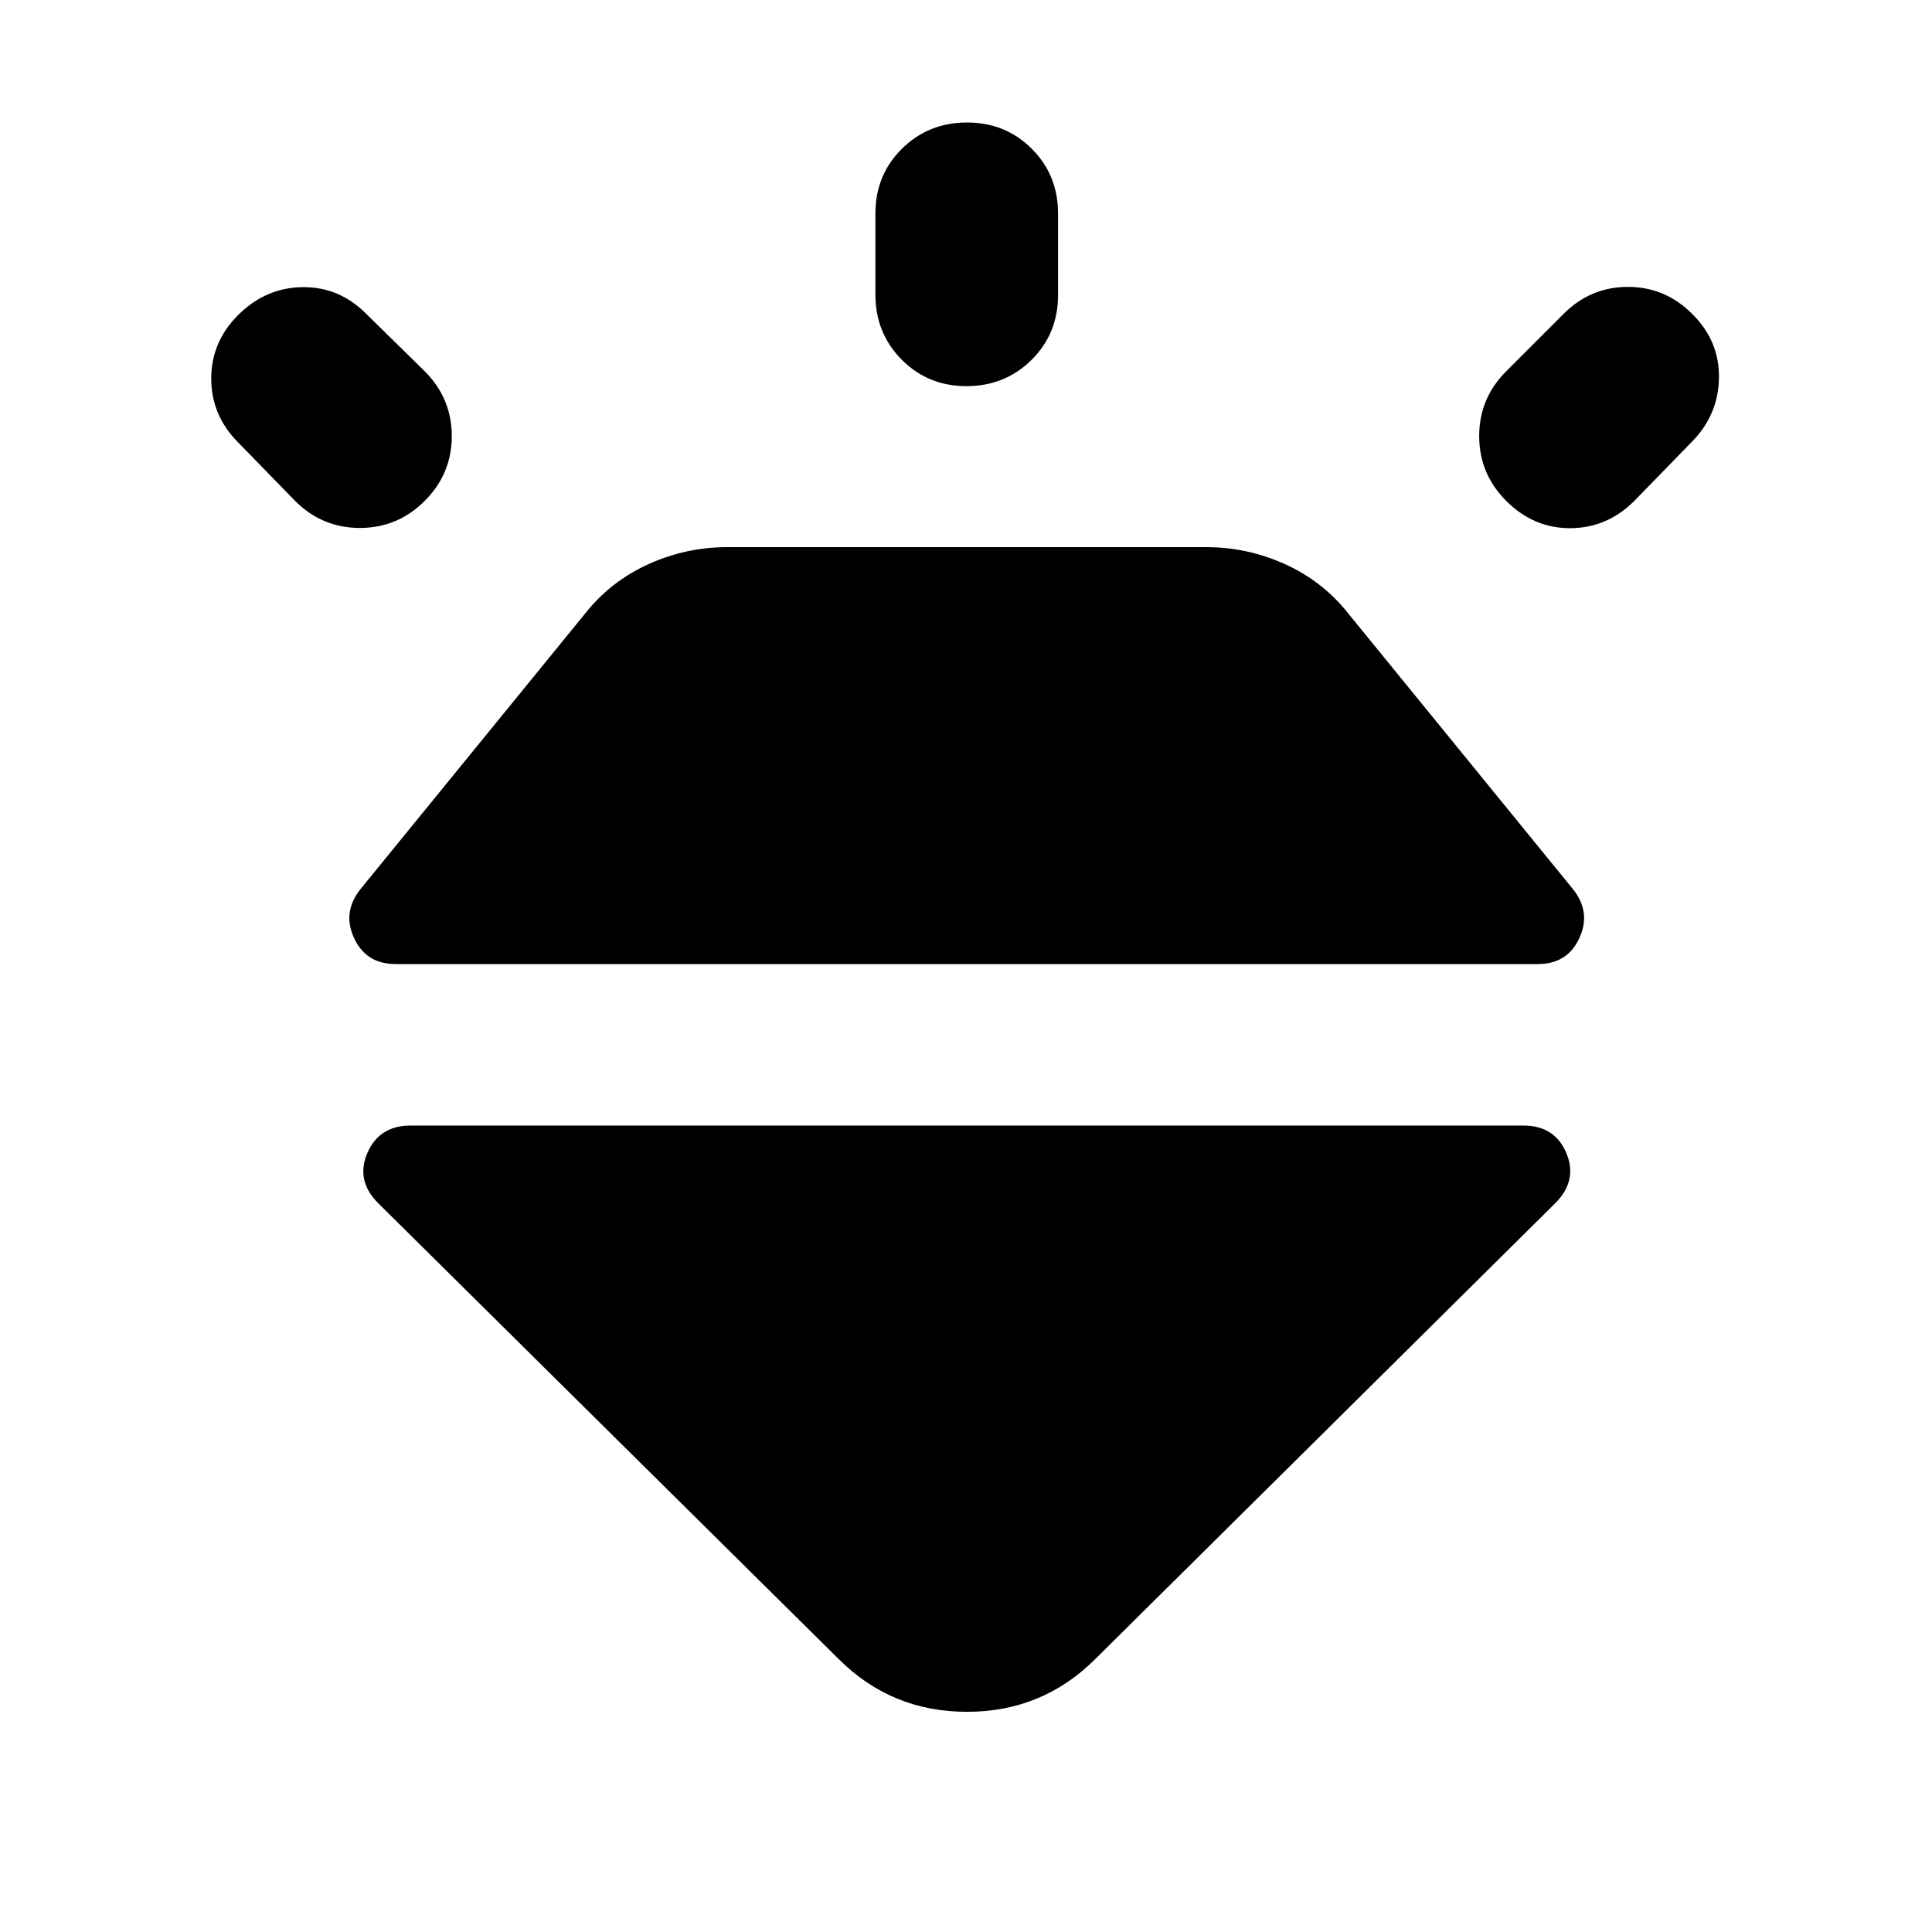 <svg xmlns="http://www.w3.org/2000/svg" height="24" viewBox="0 -960 960 960" width="24"><path d="M118.63-803.76q13.67-13.44 31.95-13.56 18.27-.12 31.7 13.56l28.76 28.24q13.44 13.43 13.44 32.2 0 18.78-13.44 32.21-13.43 13.44-32.2 13.44-18.77 0-32.21-13.44l-28.24-29q-13.43-13.43-13.43-31.82 0-18.4 13.67-31.83Zm361.85-95.37q19.15 0 32.2 13.05 13.06 13.06 13.06 32.21v40.48q0 19.15-13.17 32.21-13.18 13.05-32.33 13.05t-32.21-13.17q-13.05-13.18-13.05-32.33v-40.24q0-19.15 13.17-32.21 13.18-13.05 32.33-13.05Zm360.61 95.37q13.43 13.43 13.05 31.83-.38 18.39-13.81 31.82l-28.24 29q-13.44 13.44-31.71 13.56-18.27.12-31.95-13.56Q735-724.54 735-743.32q0-18.77 13.43-32.2l28.24-28.24q13.44-13.68 32.21-13.68 18.77 0 32.21 13.68ZM204.04-400.72h552.87q15.68 0 21.39 13.68 5.72 13.67-5.47 24.87L544.37-135.76q-26.35 26.35-63.89 26.35-37.55 0-63.89-26.35l-228.7-226.41q-11.19-11.2-5.36-24.87 5.84-13.68 21.51-13.68Zm-24.87-117.54L290.5-654.83q12.67-16.15 31.45-24.72 18.77-8.58 39.4-8.58h238.02q20.63 0 39.4 8.58 18.77 8.57 31.45 24.72l111.32 136.57q9.2 11.43 3.24 24.37-5.95 12.93-20.63 12.93H196.57q-14.68 0-20.64-12.93-5.95-12.94 3.24-24.37Z"/></svg>